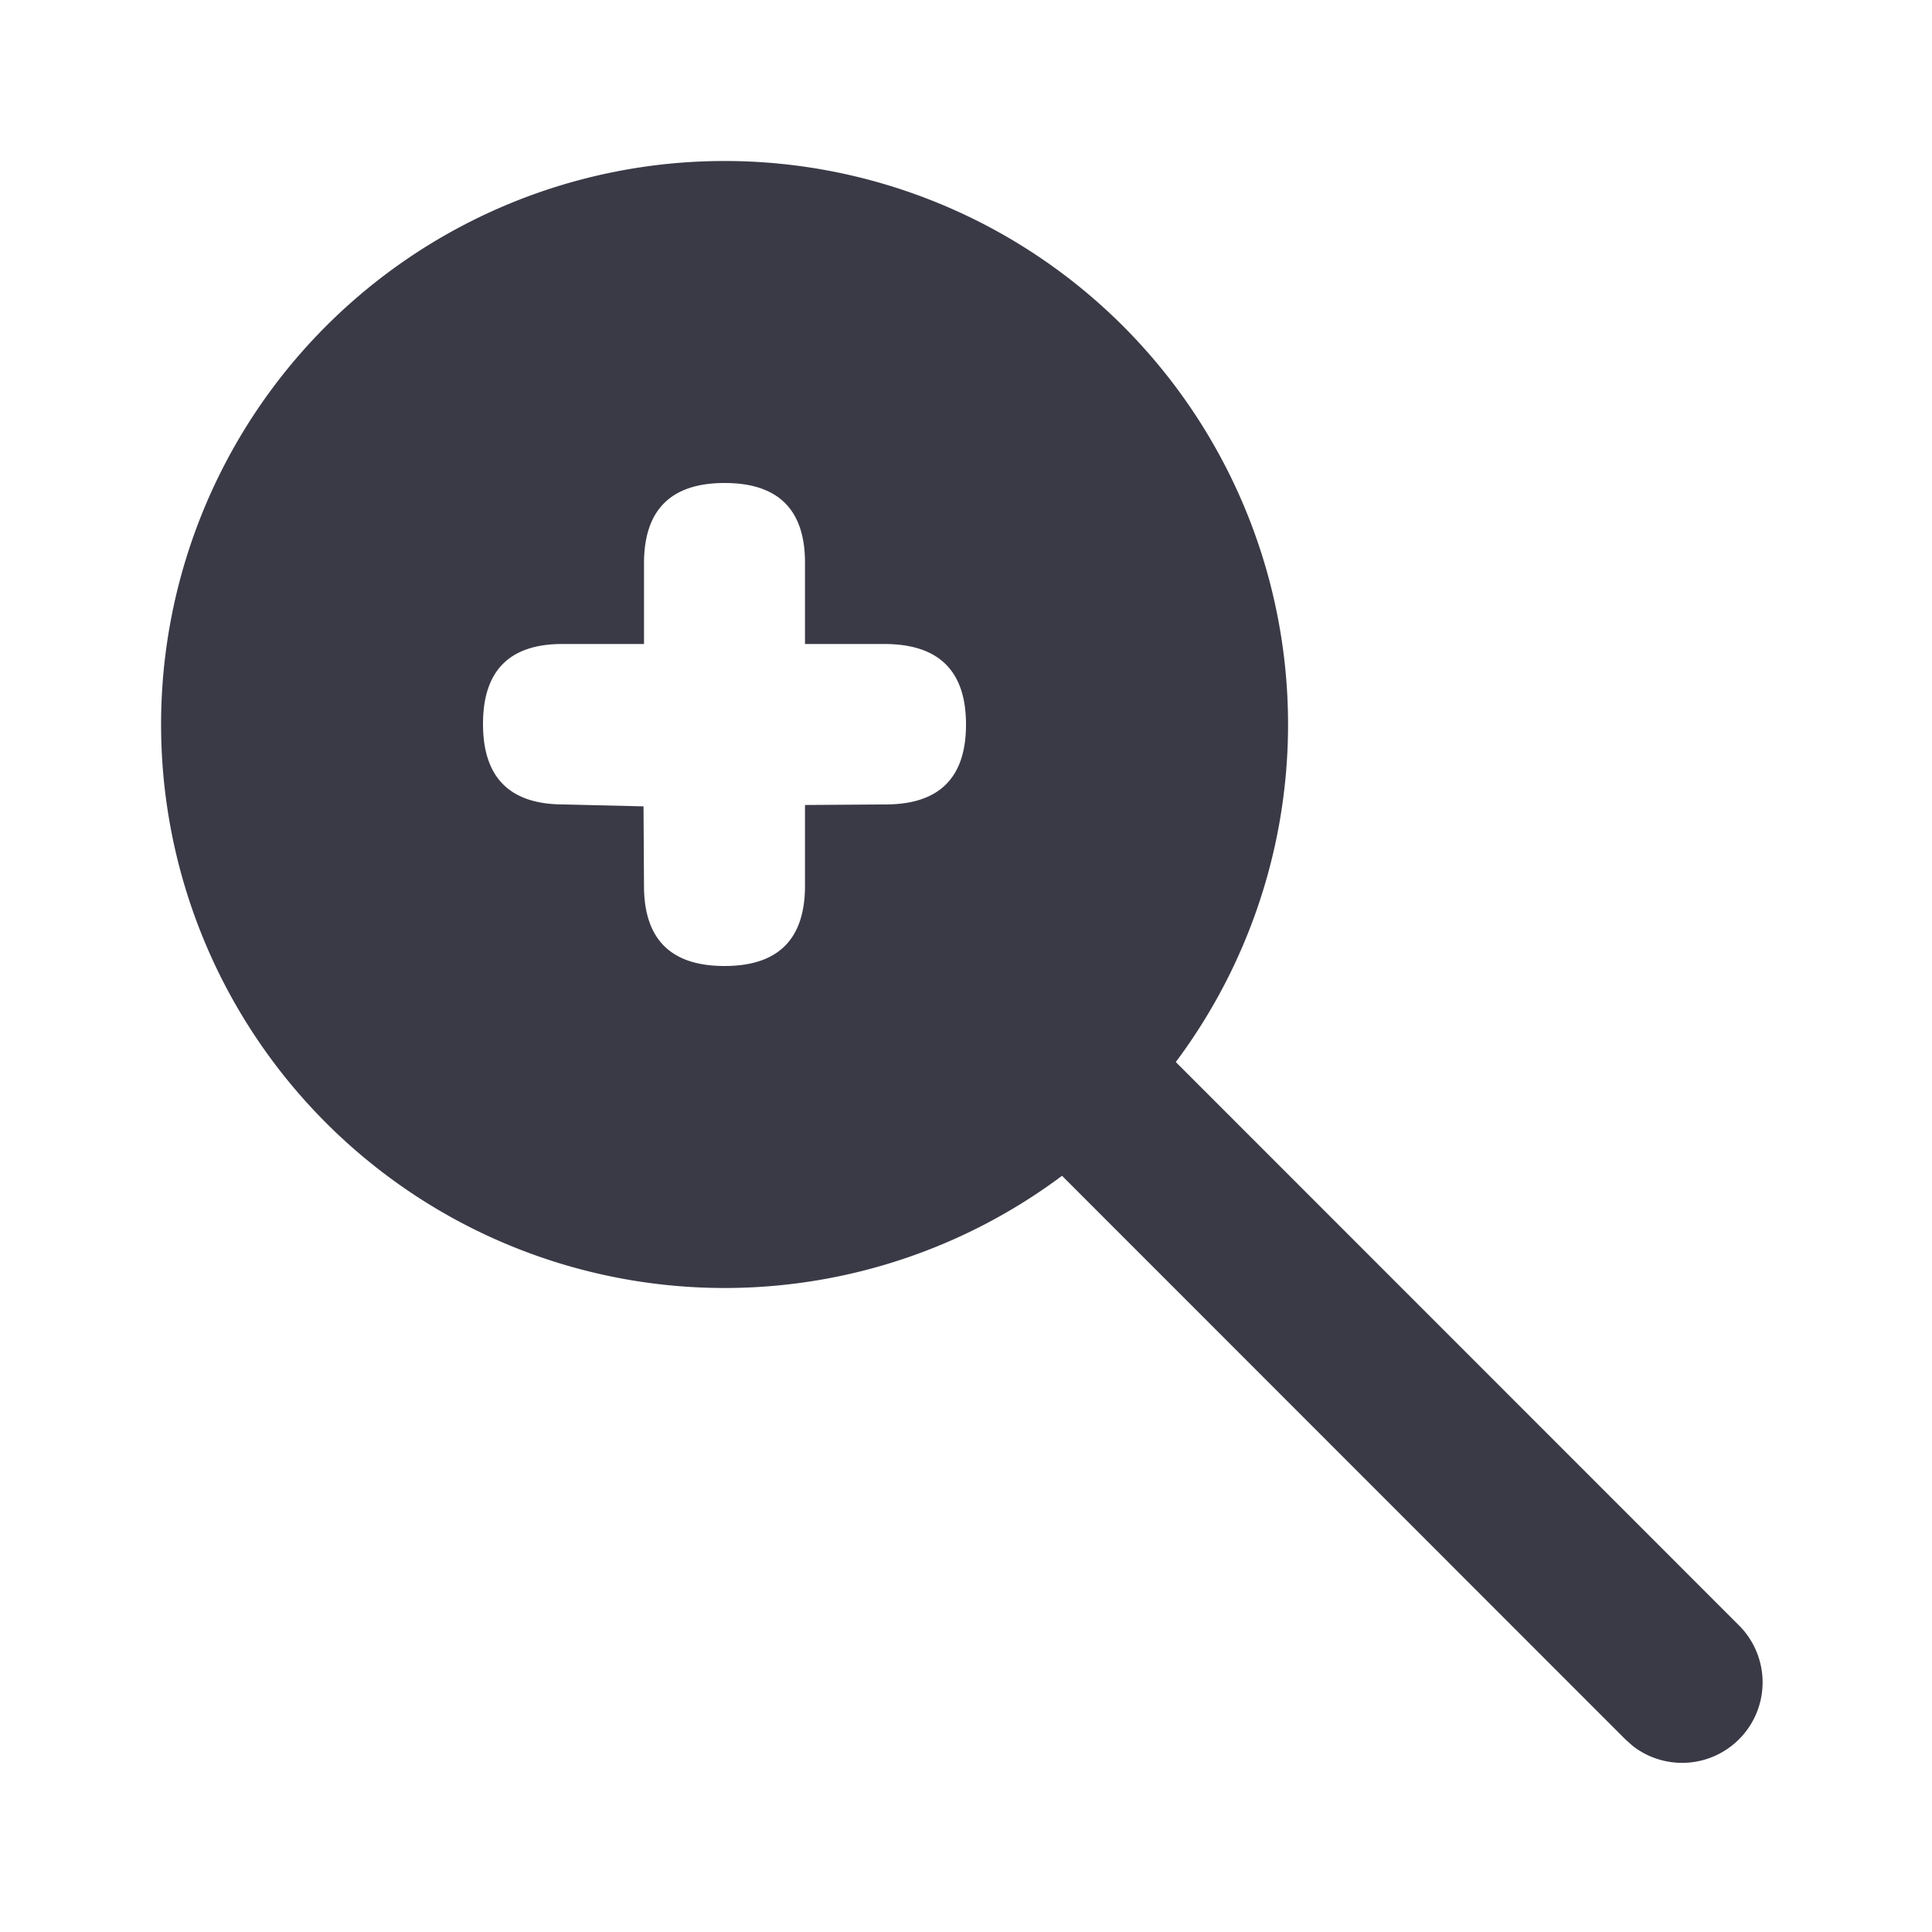 <svg xmlns="http://www.w3.org/2000/svg" width="24" height="24" viewBox="0 0 24 24">
    <path fill="#3A3A47" fill-rule="evenodd" d="M9 2a7 7 0 0 1 5.606 11.193l6.998 7a1 1 0 0 1-1.32 1.497l-.094-.084-6.997-7A7 7 0 1 1 9 2zm.002 4C8.334 6 8 6.333 8 7v1H7c-.667-.005-1 .327-1 .993 0 .667.333 1 1 1l.994.024L8 11c-.001.667.332 1 1 1 .668 0 1.001-.333 1-1v-1l1-.007c.667 0 1-.33 1-.993 0-.662-.333-.995-1-1h-1V7c.003-.667-.33-1-.998-1z"/>
</svg>
